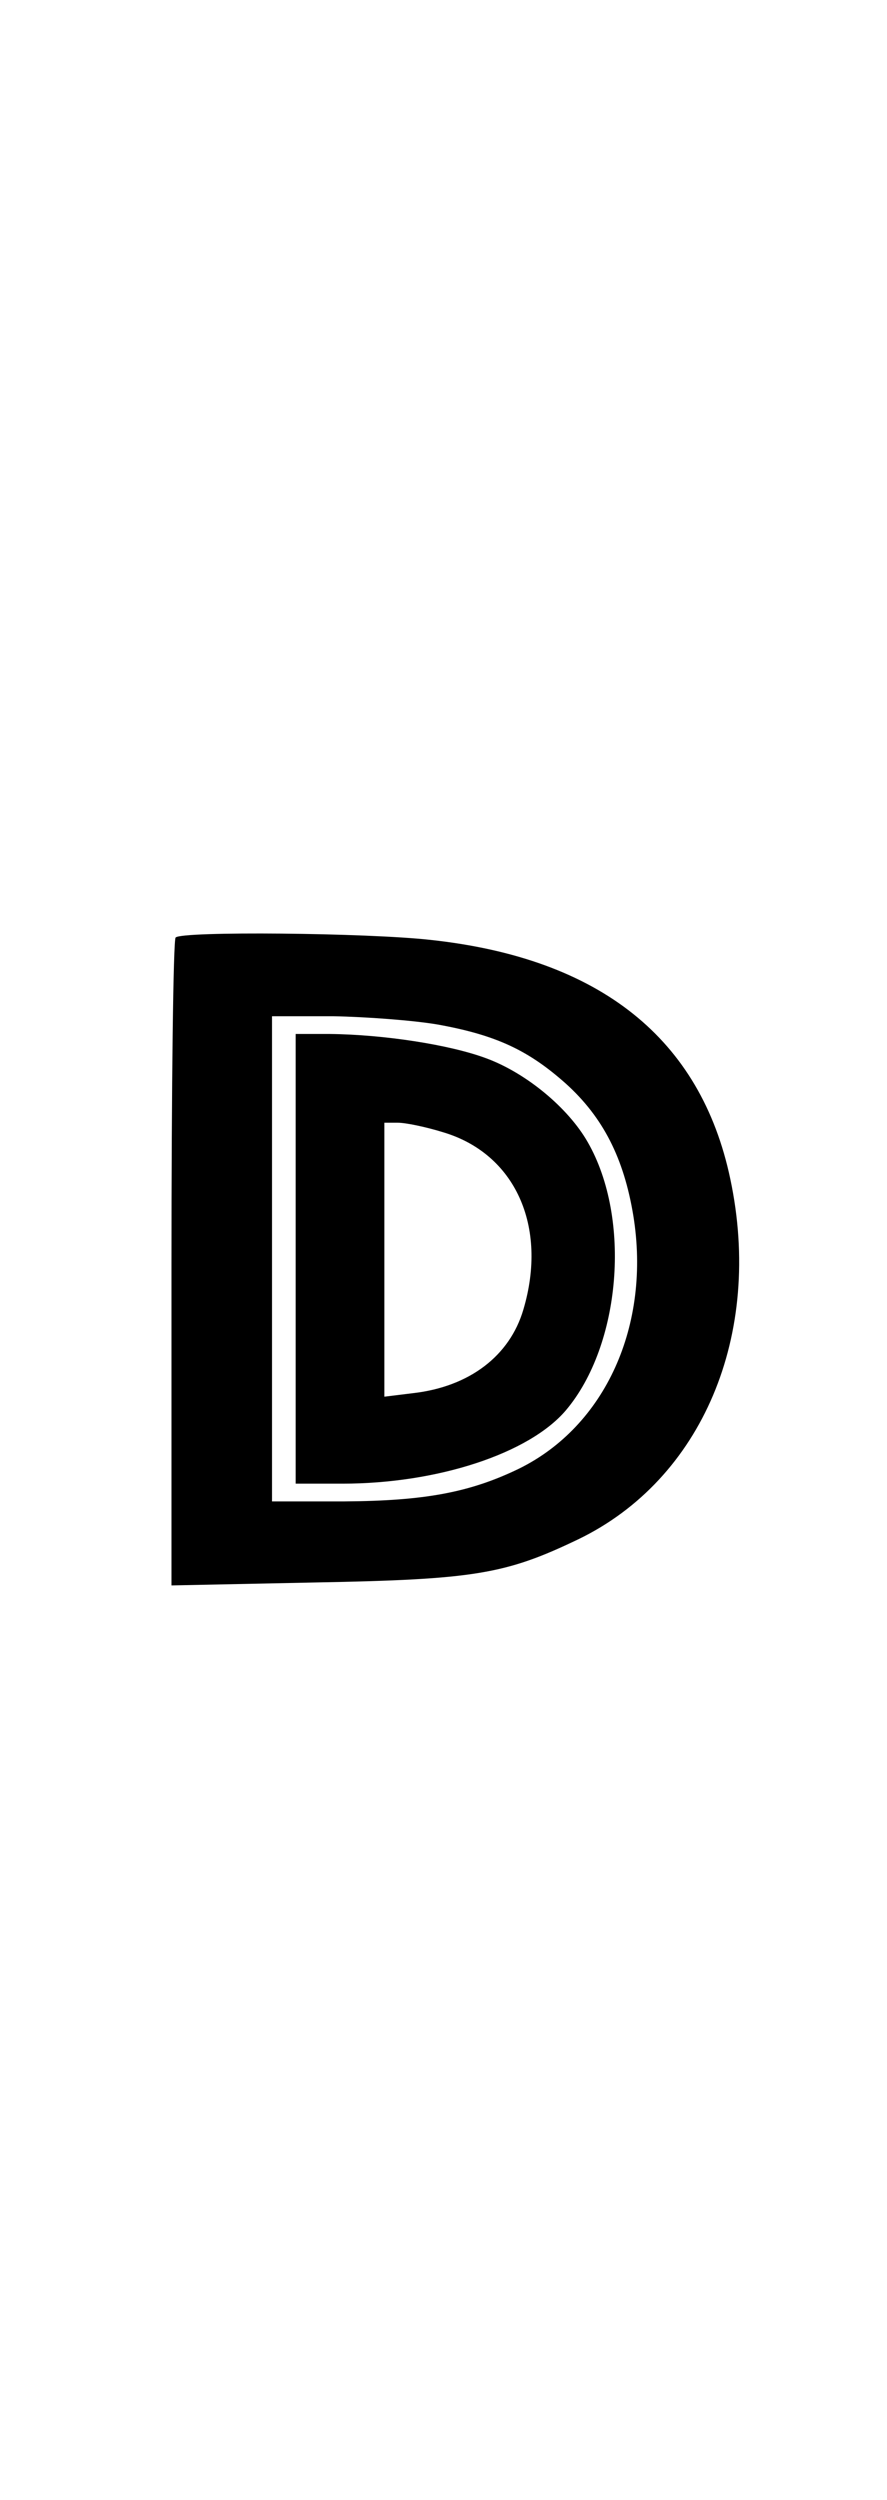 <?xml version="1.0" standalone="no"?>
<!DOCTYPE svg PUBLIC "-//W3C//DTD SVG 20010904//EN"
 "http://www.w3.org/TR/2001/REC-SVG-20010904/DTD/svg10.dtd">
<svg version="1.0" xmlns="http://www.w3.org/2000/svg"
 width="60pt" height="169pt" viewBox="0 0 150 169"
 preserveAspectRatio="xMidYMid meet">

<g transform="translate(0,169) scale(0.1,-0.1)"
fill="#000000" stroke="none">
<path d="M297 1373 c-4 -3 -7 -251 -7 -551 l0 -544 243 5 c270 5 322 14 445
73 209 101 313 345 257 609 -50 237 -220 373 -507 404 -107 12 -421 15 -431 4z
m443 -147 c100 -18 154 -44 217 -100 63 -57 98 -126 114 -223 30 -185 -47
-356 -194 -428 -83 -40 -159 -54 -294 -55 l-123 0 0 410 0 410 103 0 c56 -1
136 -7 177 -14z"/>
<path d="M500 830 l0 -380 79 0 c161 0 316 51 378 124 93 110 111 324 37 453
-33 58 -104 117 -172 142 -62 23 -173 40 -264 41 l-58 0 0 -380z m249 214
c122 -36 178 -159 136 -300 -23 -78 -91 -130 -186 -141 l-49 -6 0 232 0 231
23 0 c13 0 47 -7 76 -16z"/>
</g>
</svg>
